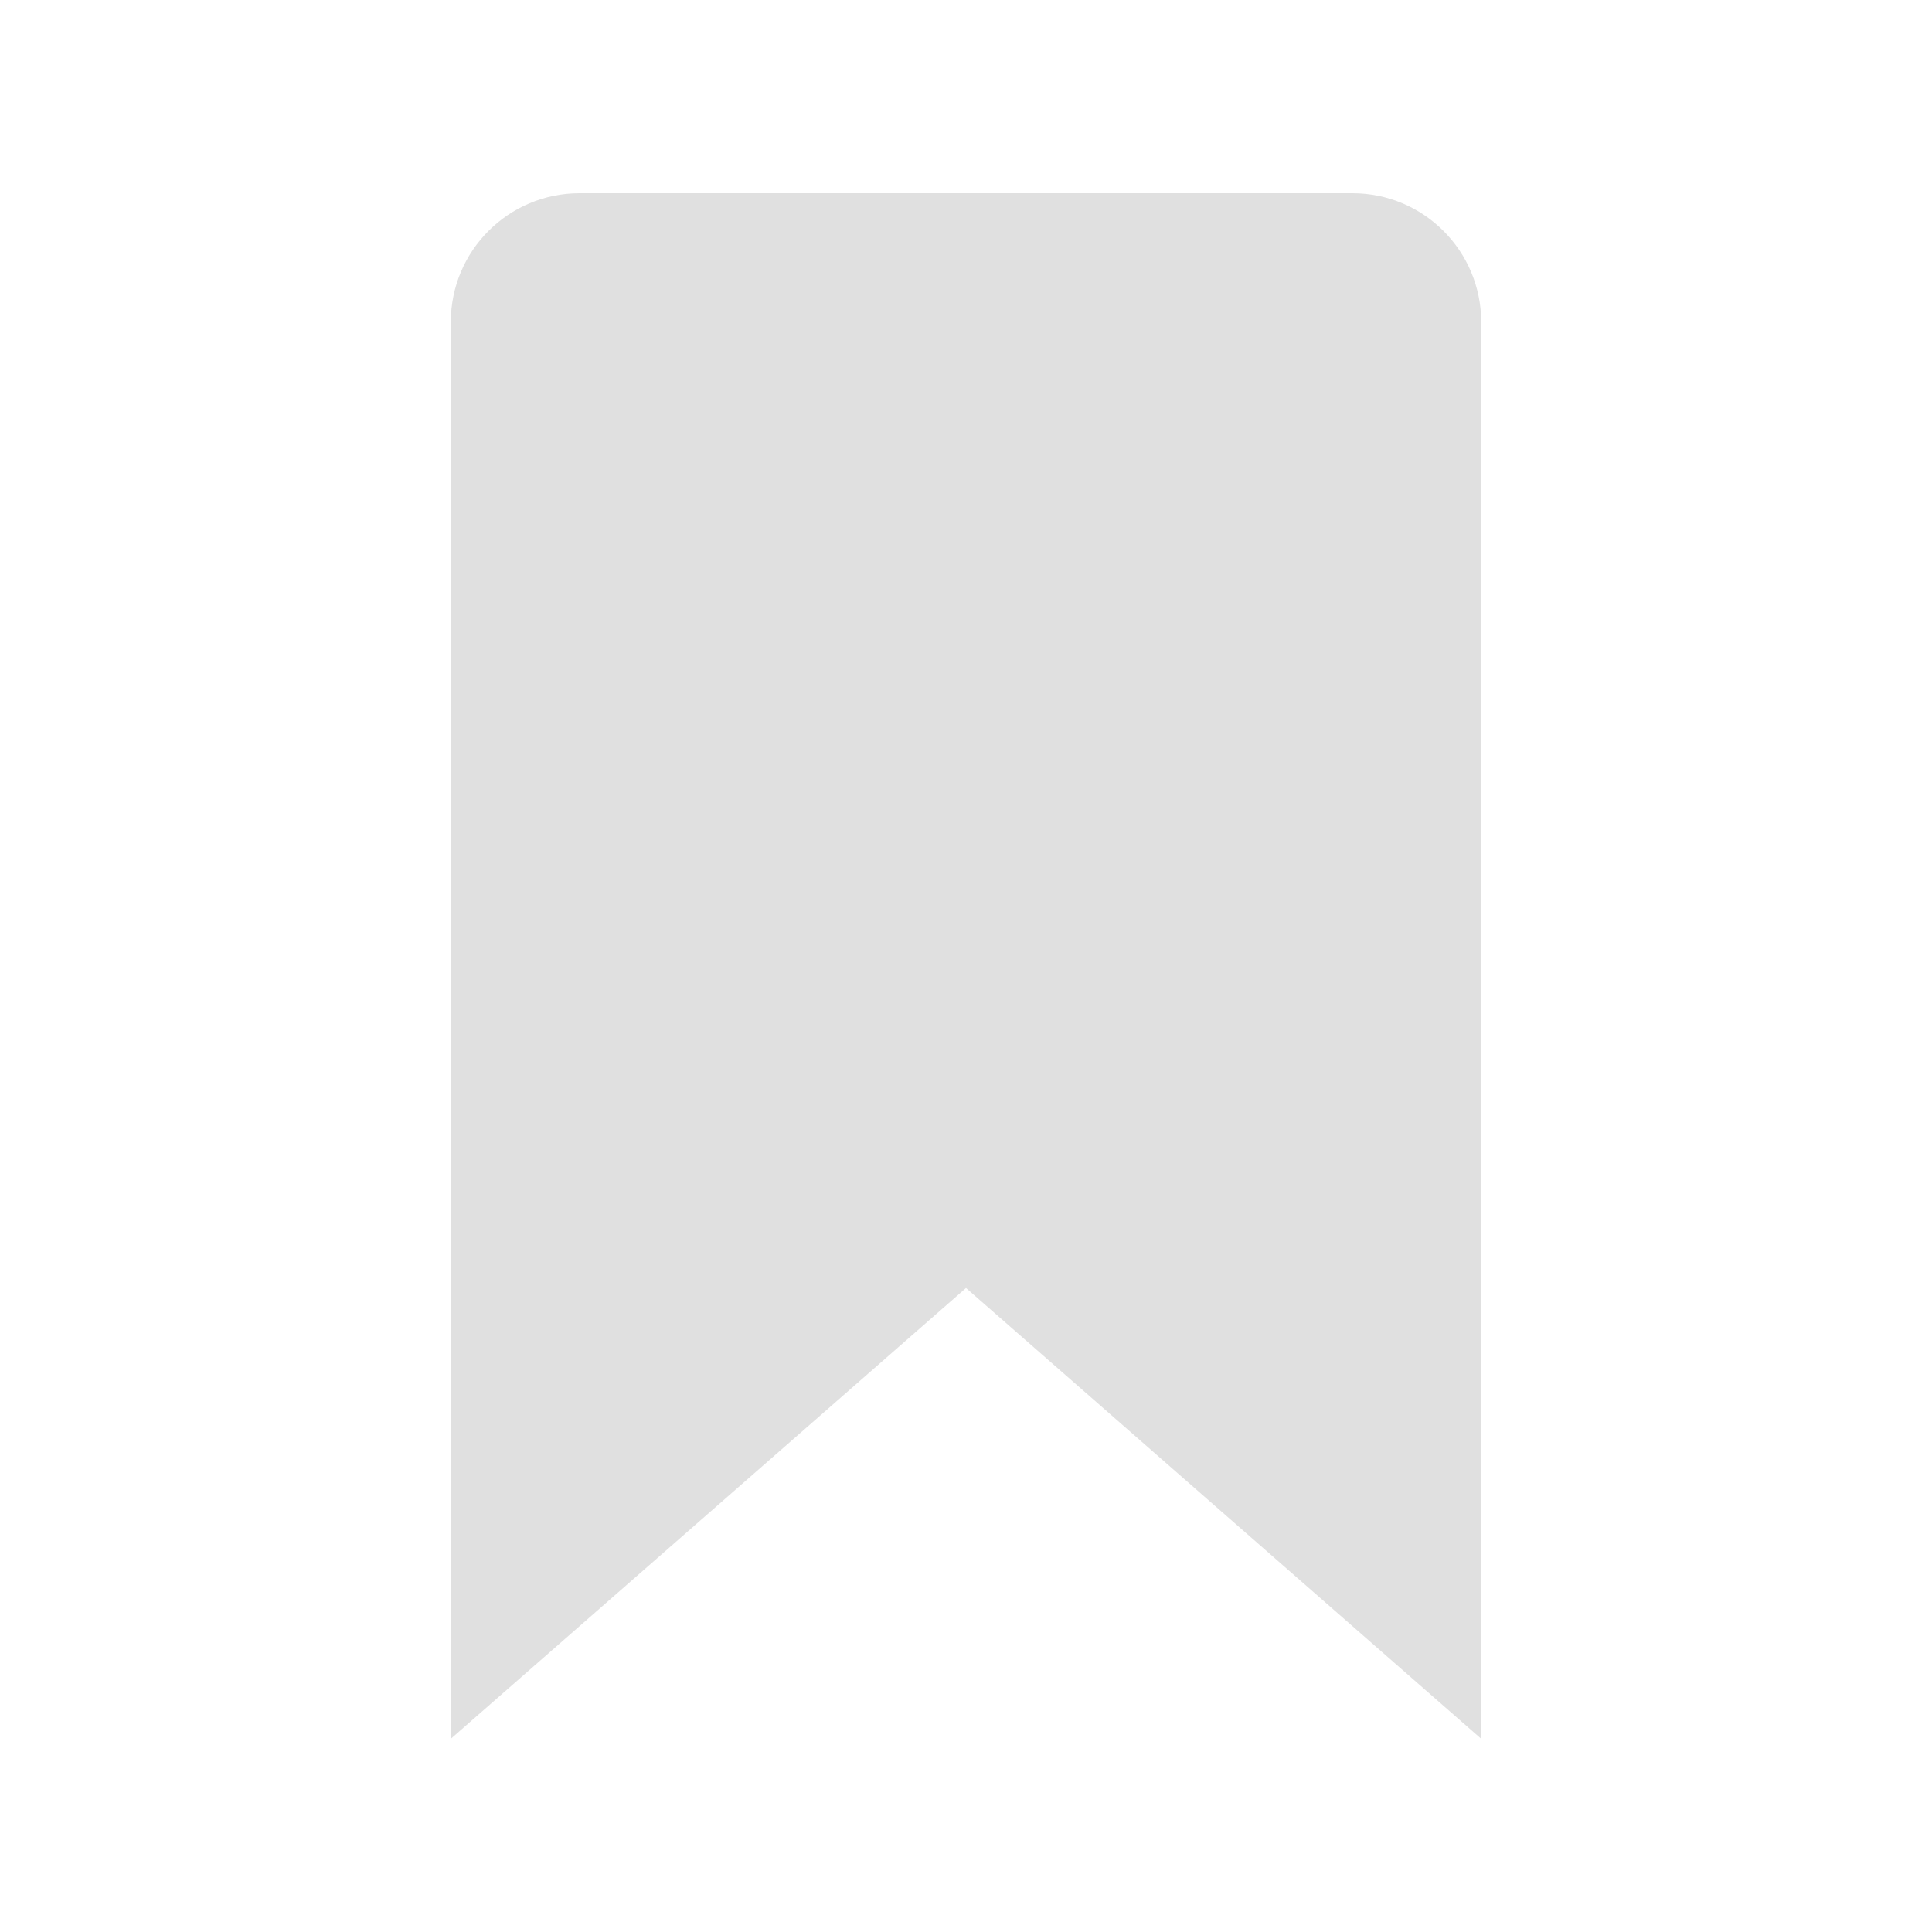 <svg width="30" height="30" xmlns="http://www.w3.org/2000/svg">

 <g>
  <title>background</title>
  <rect fill="none" id="canvas_background" height="402" width="582" y="-1" x="-1"/>
 </g>
 <g>
  <title>Layer 1</title>
  <path fill="#e0e0e0" id="svg_1" d="m23,27l-8,-7l-8,7l0,-22c0,-1.105 0.895,-2 2,-2l12,0c1.105,0 2,0.895 2,2l0,22z"/>
 </g>
</svg>